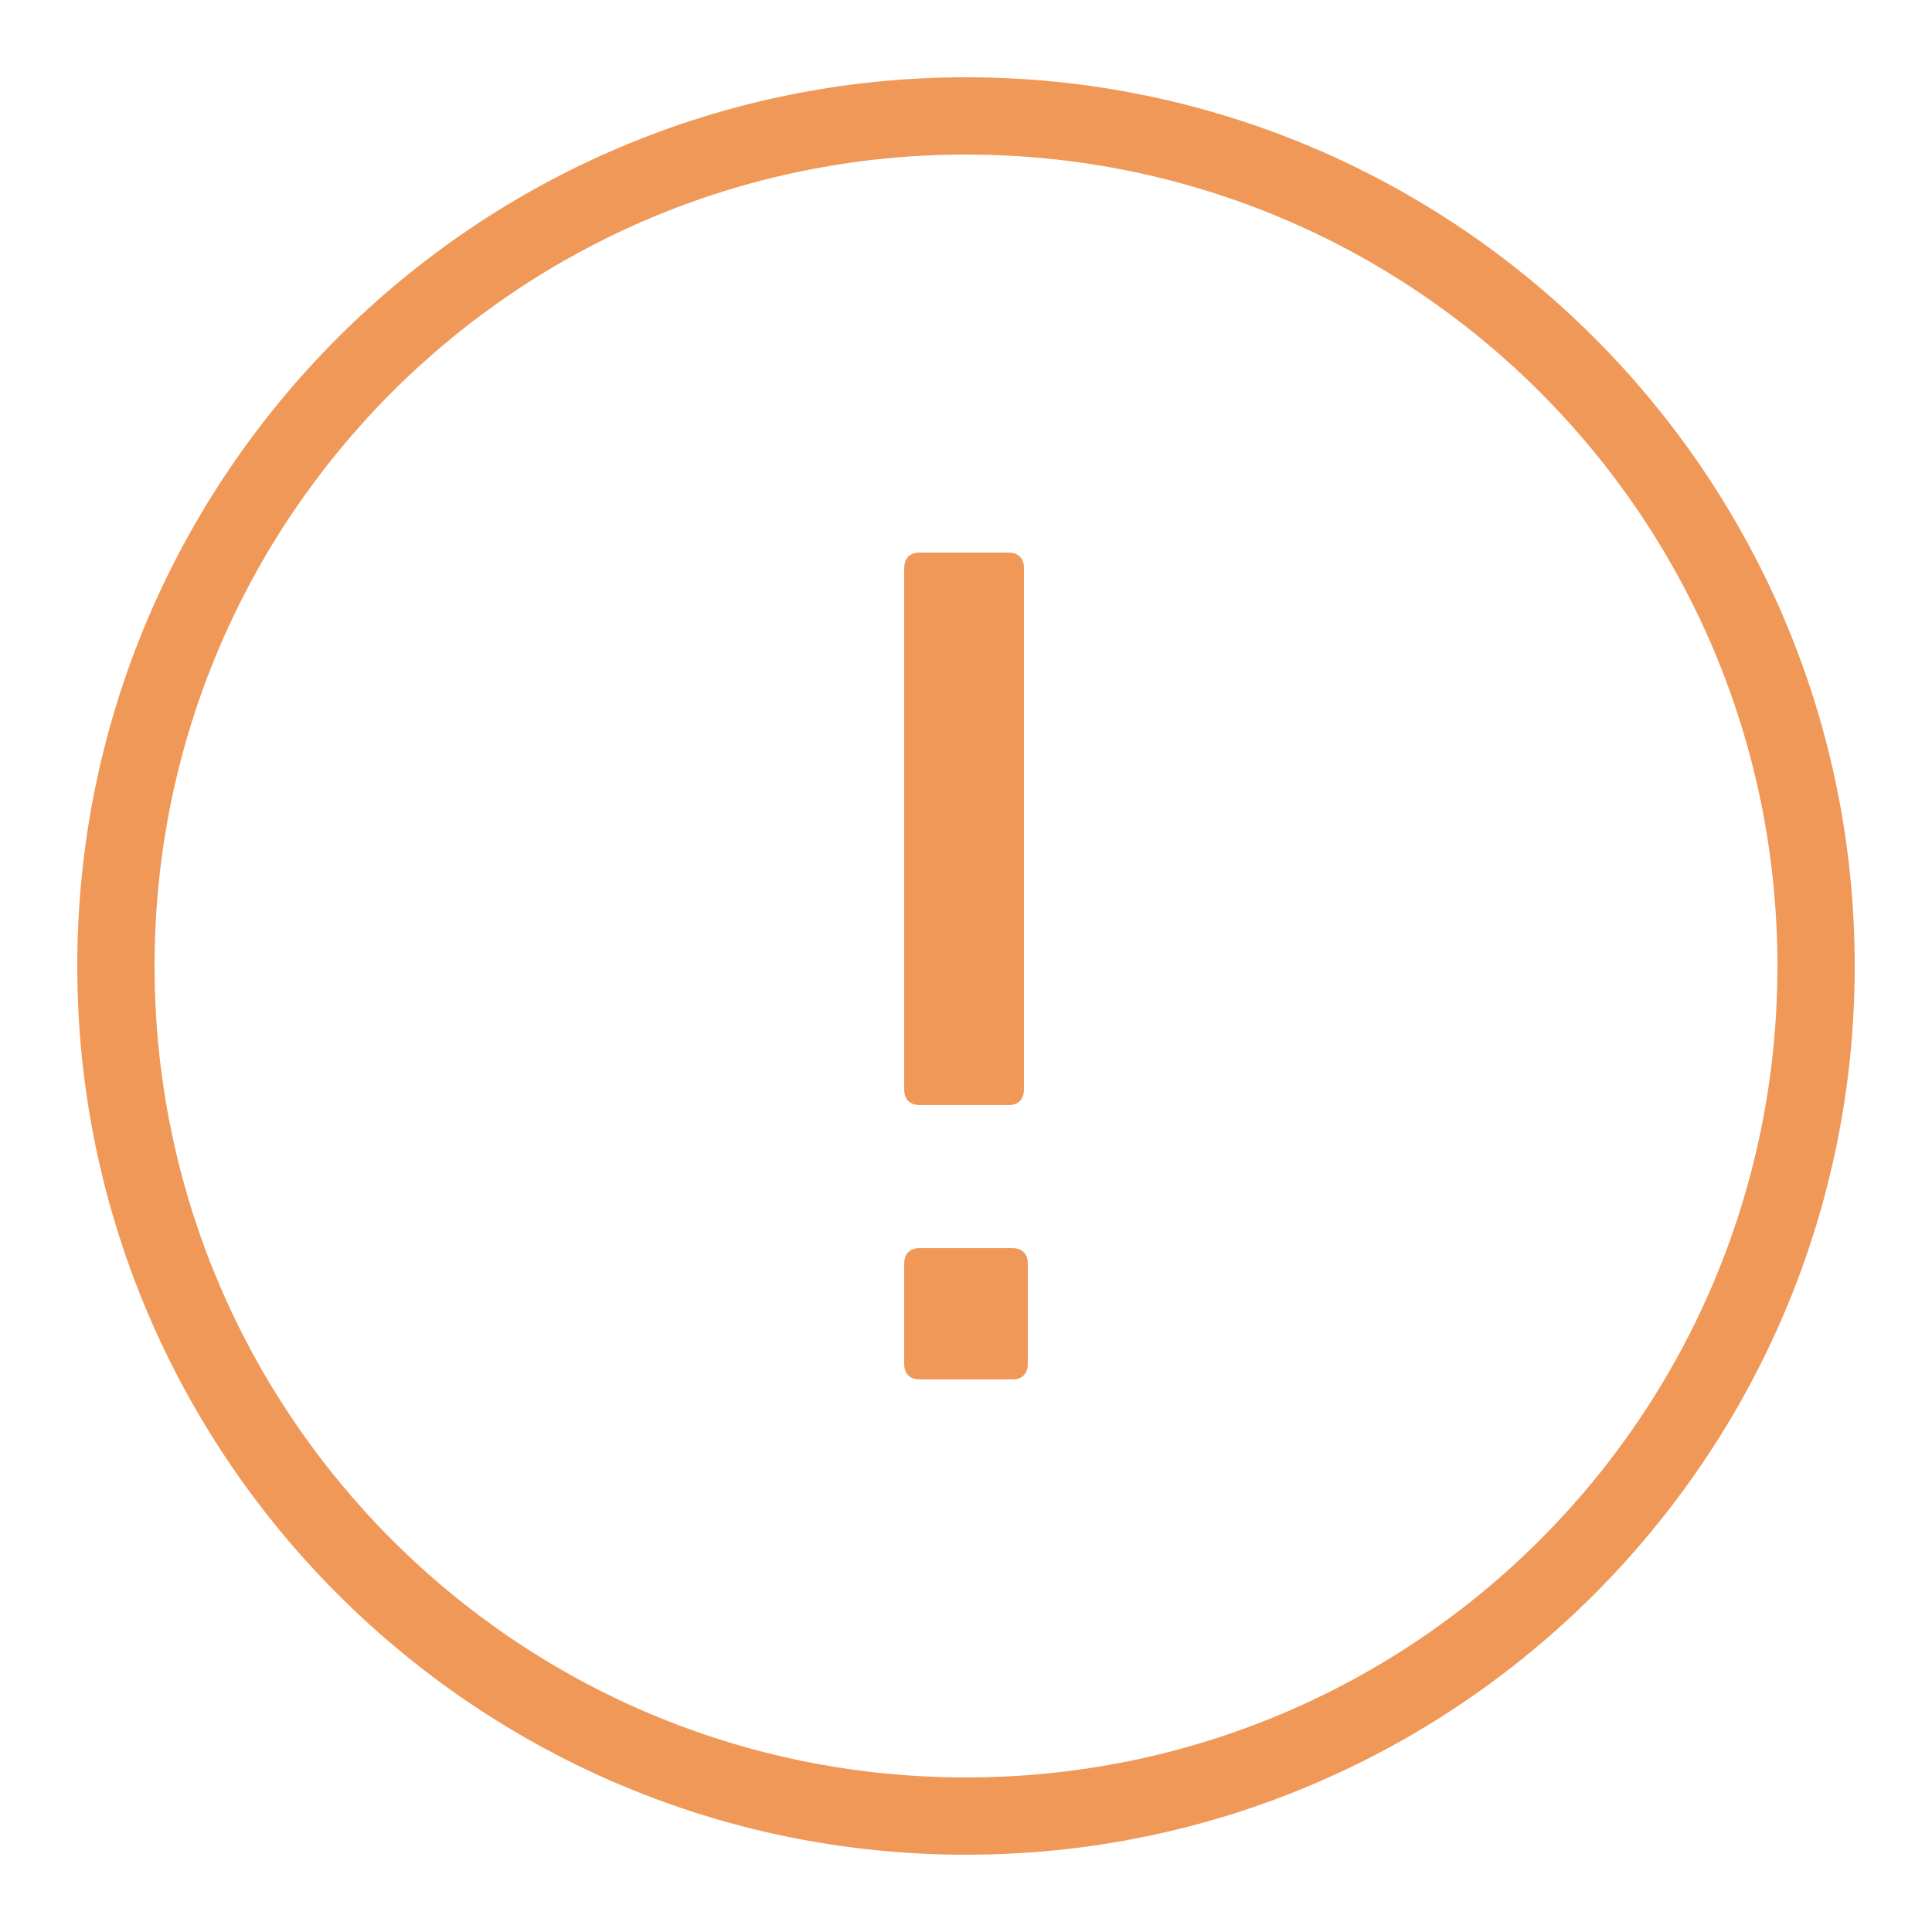 <svg version="1.1" xmlns="http://www.w3.org/2000/svg" xmlns:xlink="http://www.w3.org/1999/xlink" width="200px" height="200px" viewBox="0,0,256,256"><g fill="#ef9858" fill-rule="nonzero" stroke="none" stroke-width="1" stroke-linecap="butt" stroke-linejoin="miter" stroke-miterlimit="10" stroke-dasharray="" stroke-dashoffset="0" font-family="none" font-weight="none" font-size="none" text-anchor="none" style="mix-blend-mode: normal"><g transform="scale(5.12,5.12)"><path d="M25,2c-12.691,0 -23,10.309 -23,23c0,12.691 10.309,23 23,23c12.691,0 23,-10.309 23,-23c0,-12.691 -10.309,-23 -23,-23zM25,4c11.61,0 21,9.39 21,21c0,11.61 -9.39,21 -21,21c-11.61,0 -21,-9.39 -21,-21c0,-11.61 9.39,-21 21,-21zM23.801,14.301c-0.3,0 -0.4,0.198 -0.4,0.398v13.5c0,0.3 0.2,0.4 0.4,0.4h2.299c0.3,0 0.4,-0.2 0.4,-0.4v-13.5c0,-0.3 -0.2,-0.398 -0.4,-0.398zM23.801,32.301c-0.3,0 -0.4,0.198 -0.4,0.398v2.602c0,0.3 0.2,0.398 0.4,0.398h2.398c0.3,0 0.4,-0.198 0.4,-0.398v-2.602c0,-0.3 -0.2,-0.398 -0.4,-0.398z"></path></g></g></svg>